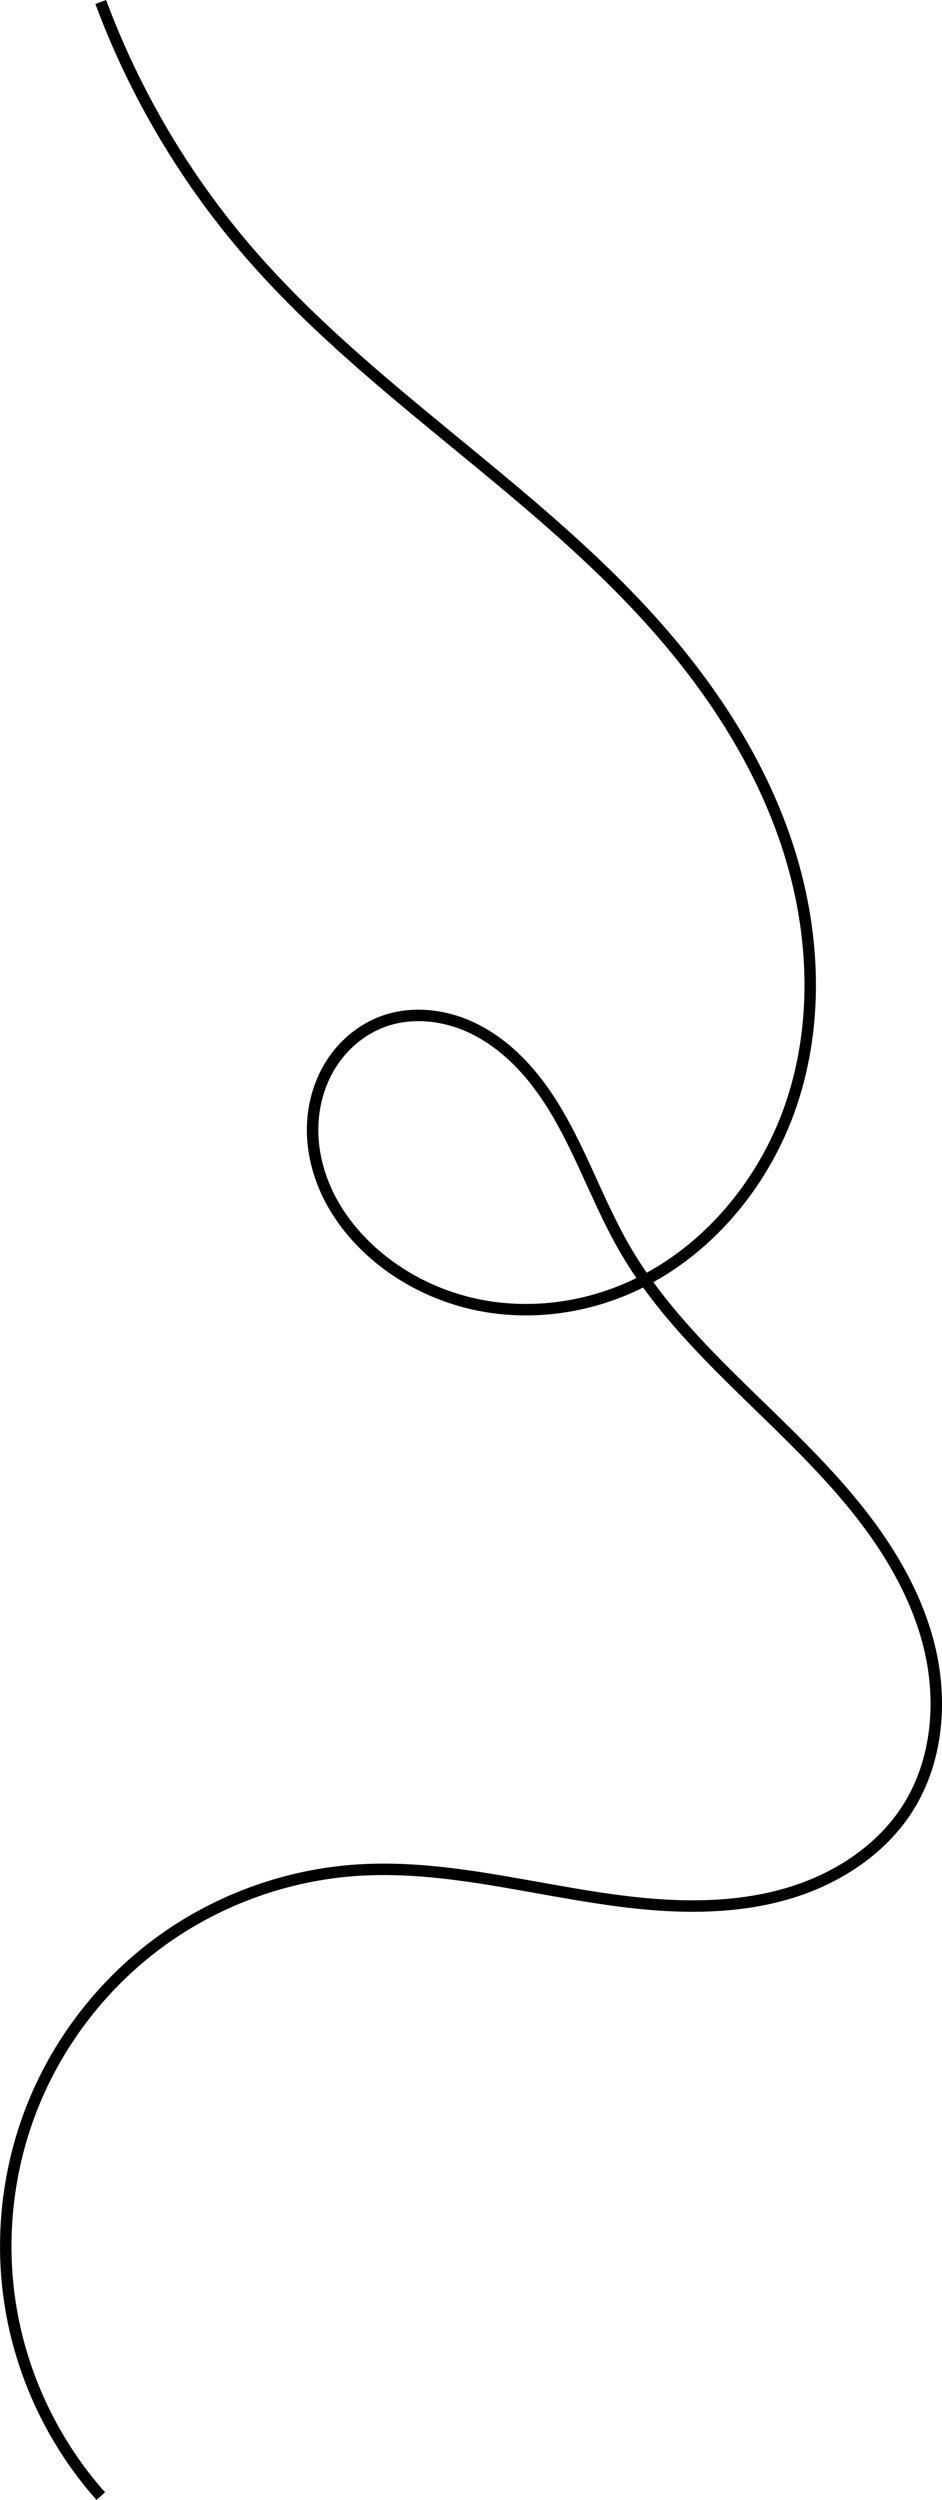 <?xml version="1.0" encoding="UTF-8" standalone="no"?>
<!-- Created with Inkscape (http://www.inkscape.org/) -->

<svg
   width="112.272mm"
   height="297.691mm"
   viewBox="0 0 112.272 297.691"
   version="1.1"
   id="svg1"
   xmlns="http://www.w3.org/2000/svg"
   xmlns:svg="http://www.w3.org/2000/svg">
  <defs
     id="defs1" />
  <g
     id="layer1"
     transform="matrix(-1,0,0,1,222.009,0.238)">
    <path
       style="fill:none;stroke:#000000;stroke-width:1.365;stroke-linejoin:round"
       d="m 210,0 c -4.007,10.781 -9.939,20.843 -17.434,29.568 -14.102,16.418 -33.301,27.751 -47.859,43.767 -7.096,7.807 -13.074,16.782 -16.428,26.785 -3.354,10.002 -3.958,21.092 -0.592,31.09 3.365,9.998 10.931,18.74 20.79,22.495 4.929,1.878 10.352,2.496 15.555,1.63 5.203,-0.866 10.168,-3.232 14.02,-6.835 1.977,-1.849 3.664,-4.024 4.851,-6.456 1.188,-2.433 1.867,-5.127 1.85,-7.834 -0.017,-2.707 -0.744,-5.422 -2.189,-7.712 -1.444,-2.289 -3.616,-4.134 -6.154,-5.076 -3.411,-1.266 -7.312,-0.839 -10.606,0.705 -3.294,1.544 -6.02,4.127 -8.177,7.057 -4.314,5.86 -6.445,13.024 -10.098,19.317 -6.712,11.561 -18.12,19.53 -26.7,29.781 -4.29,5.126 -7.925,10.953 -9.547,17.437 -1.621,6.484 -1.054,13.697 2.524,19.342 3.108,4.904 8.262,8.293 13.804,10.024 5.542,1.731 11.465,1.914 17.248,1.4 11.566,-1.027 22.941,-4.774 34.528,-4.025 8.327,0.538 16.486,3.458 23.263,8.326 6.777,4.867 12.151,11.667 15.321,19.385 3.17,7.719 4.126,16.332 2.725,24.558 C 219.298,282.953 215.545,290.765 210,297"
       id="path1" />
  </g>
</svg>
